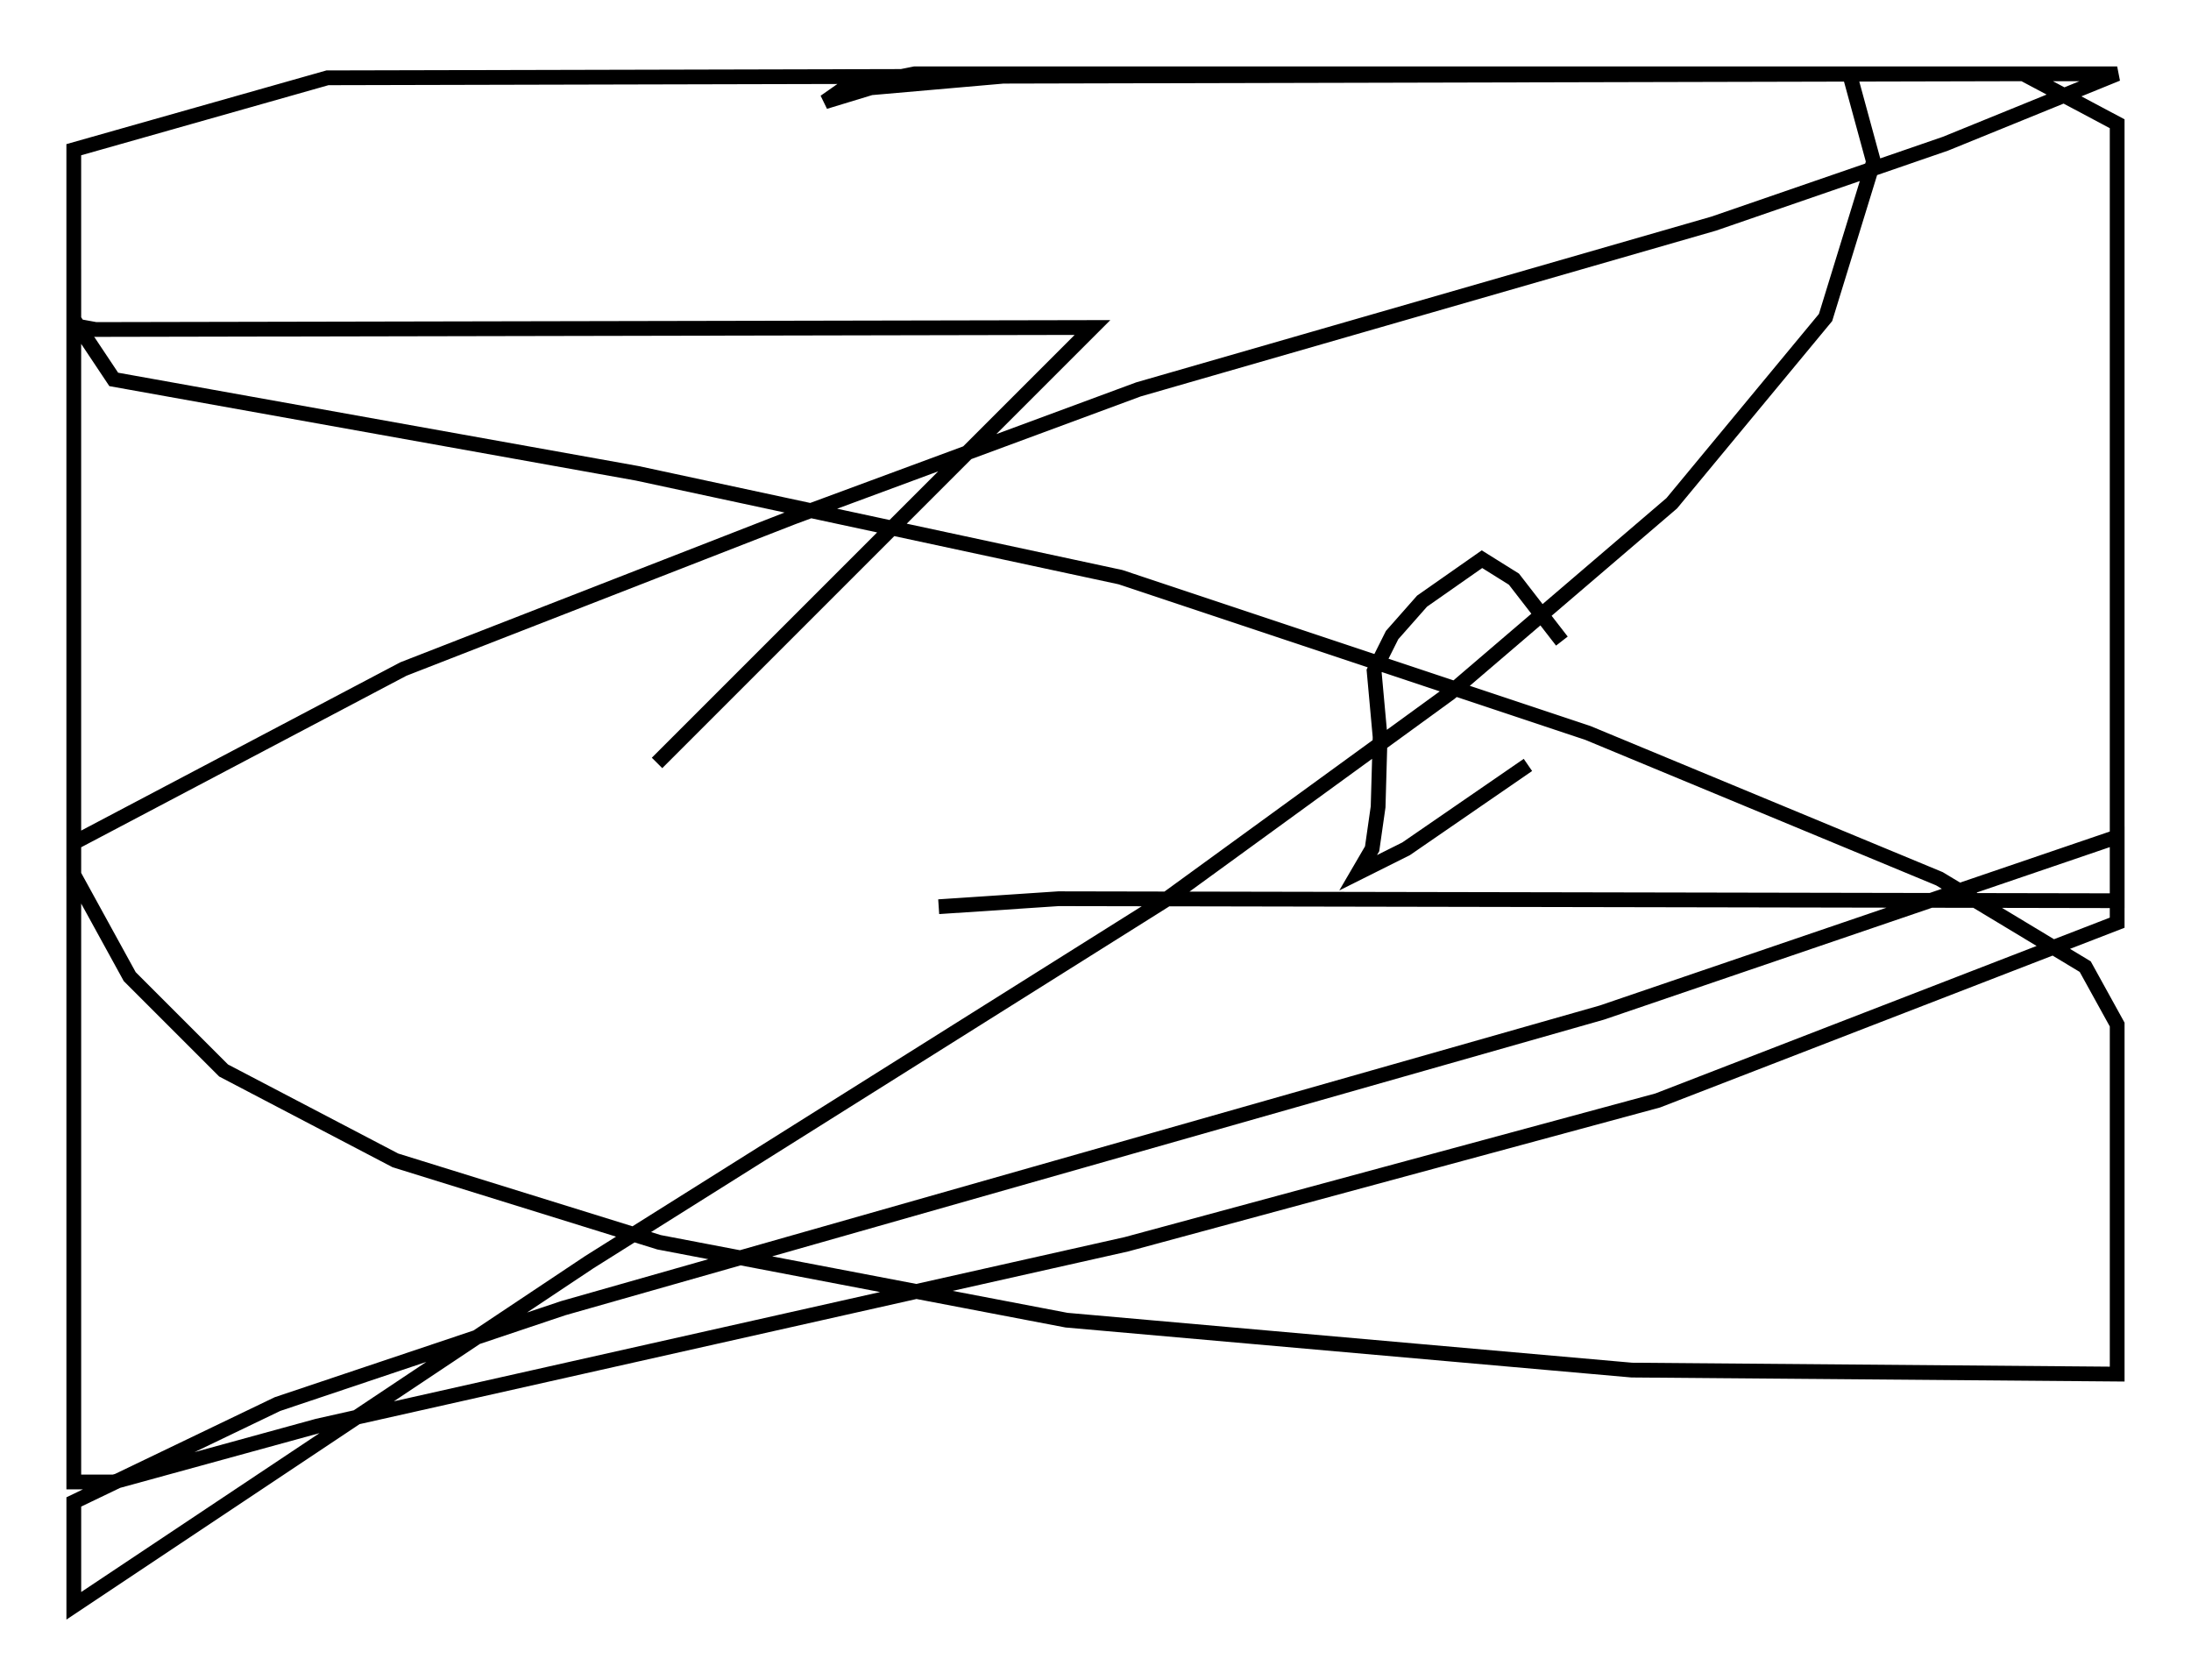 <?xml version="1.0" encoding="utf-8" ?>
<svg baseProfile="full" height="113.788" version="1.1" width="148.429" xmlns="http://www.w3.org/2000/svg" xmlns:ev="http://www.w3.org/2001/xml-events" xmlns:xlink="http://www.w3.org/1999/xlink"><defs /><rect fill="white" height="113.788" width="148.429" x="0" y="0" /><path d="M61.292, 62.104 m2.3, -0.677 l8.119, -0.541 71.718, 0.135 l0.0, -4.33 -34.912, 11.908 l-70.365, 20.027 -19.35, 6.495 l-13.802, 6.631 0.0, 7.036 l34.912, -23.274 38.971, -24.492 l19.35, -14.073 15.02, -12.855 l10.419, -12.584 3.248, -10.555 l-1.624, -5.954 -63.328, 0.0 l-4.736, 0.947 -1.353, 0.947 l3.112, -0.947 10.825, -0.947 l73.612, 0.0 -11.637, 4.736 l-15.697, 5.413 -38.971, 11.231 l-23.41, 8.66 -26.387, 10.284 l-22.327, 11.773 0.0, 43.301 l2.706, 0.0 13.802, -3.789 l54.803, -12.314 35.994, -9.743 l31.123, -12.043 0.0, -54.127 l-6.36, -3.383 -114.884, 0.271 l-17.185, 4.871 0.0, 49.12 l3.789, 6.901 6.36, 6.36 l11.637, 6.089 17.862, 5.548 l27.605, 5.277 38.295, 3.383 l32.882, 0.271 0.0, -23.68 l-2.165, -3.924 -9.878, -5.954 l-23.816, -9.878 -31.664, -10.555 l-32.747, -7.036 -35.453, -6.36 l-2.706, -4.059 0.0, -3.383 l0.0, 3.789 1.488, 0.271 l67.523, -0.135 -29.499, 29.499 m58.998, 0.135 l-8.254, 5.683 -3.248, 1.624 l0.947, -1.624 0.406, -2.842 l0.135, -4.736 -0.406, -4.465 l1.218, -2.436 2.03, -2.3 l4.059, -2.842 2.165, 1.353 l3.248, 4.195 " fill="none" stroke="black" stroke-width="1" /></svg>